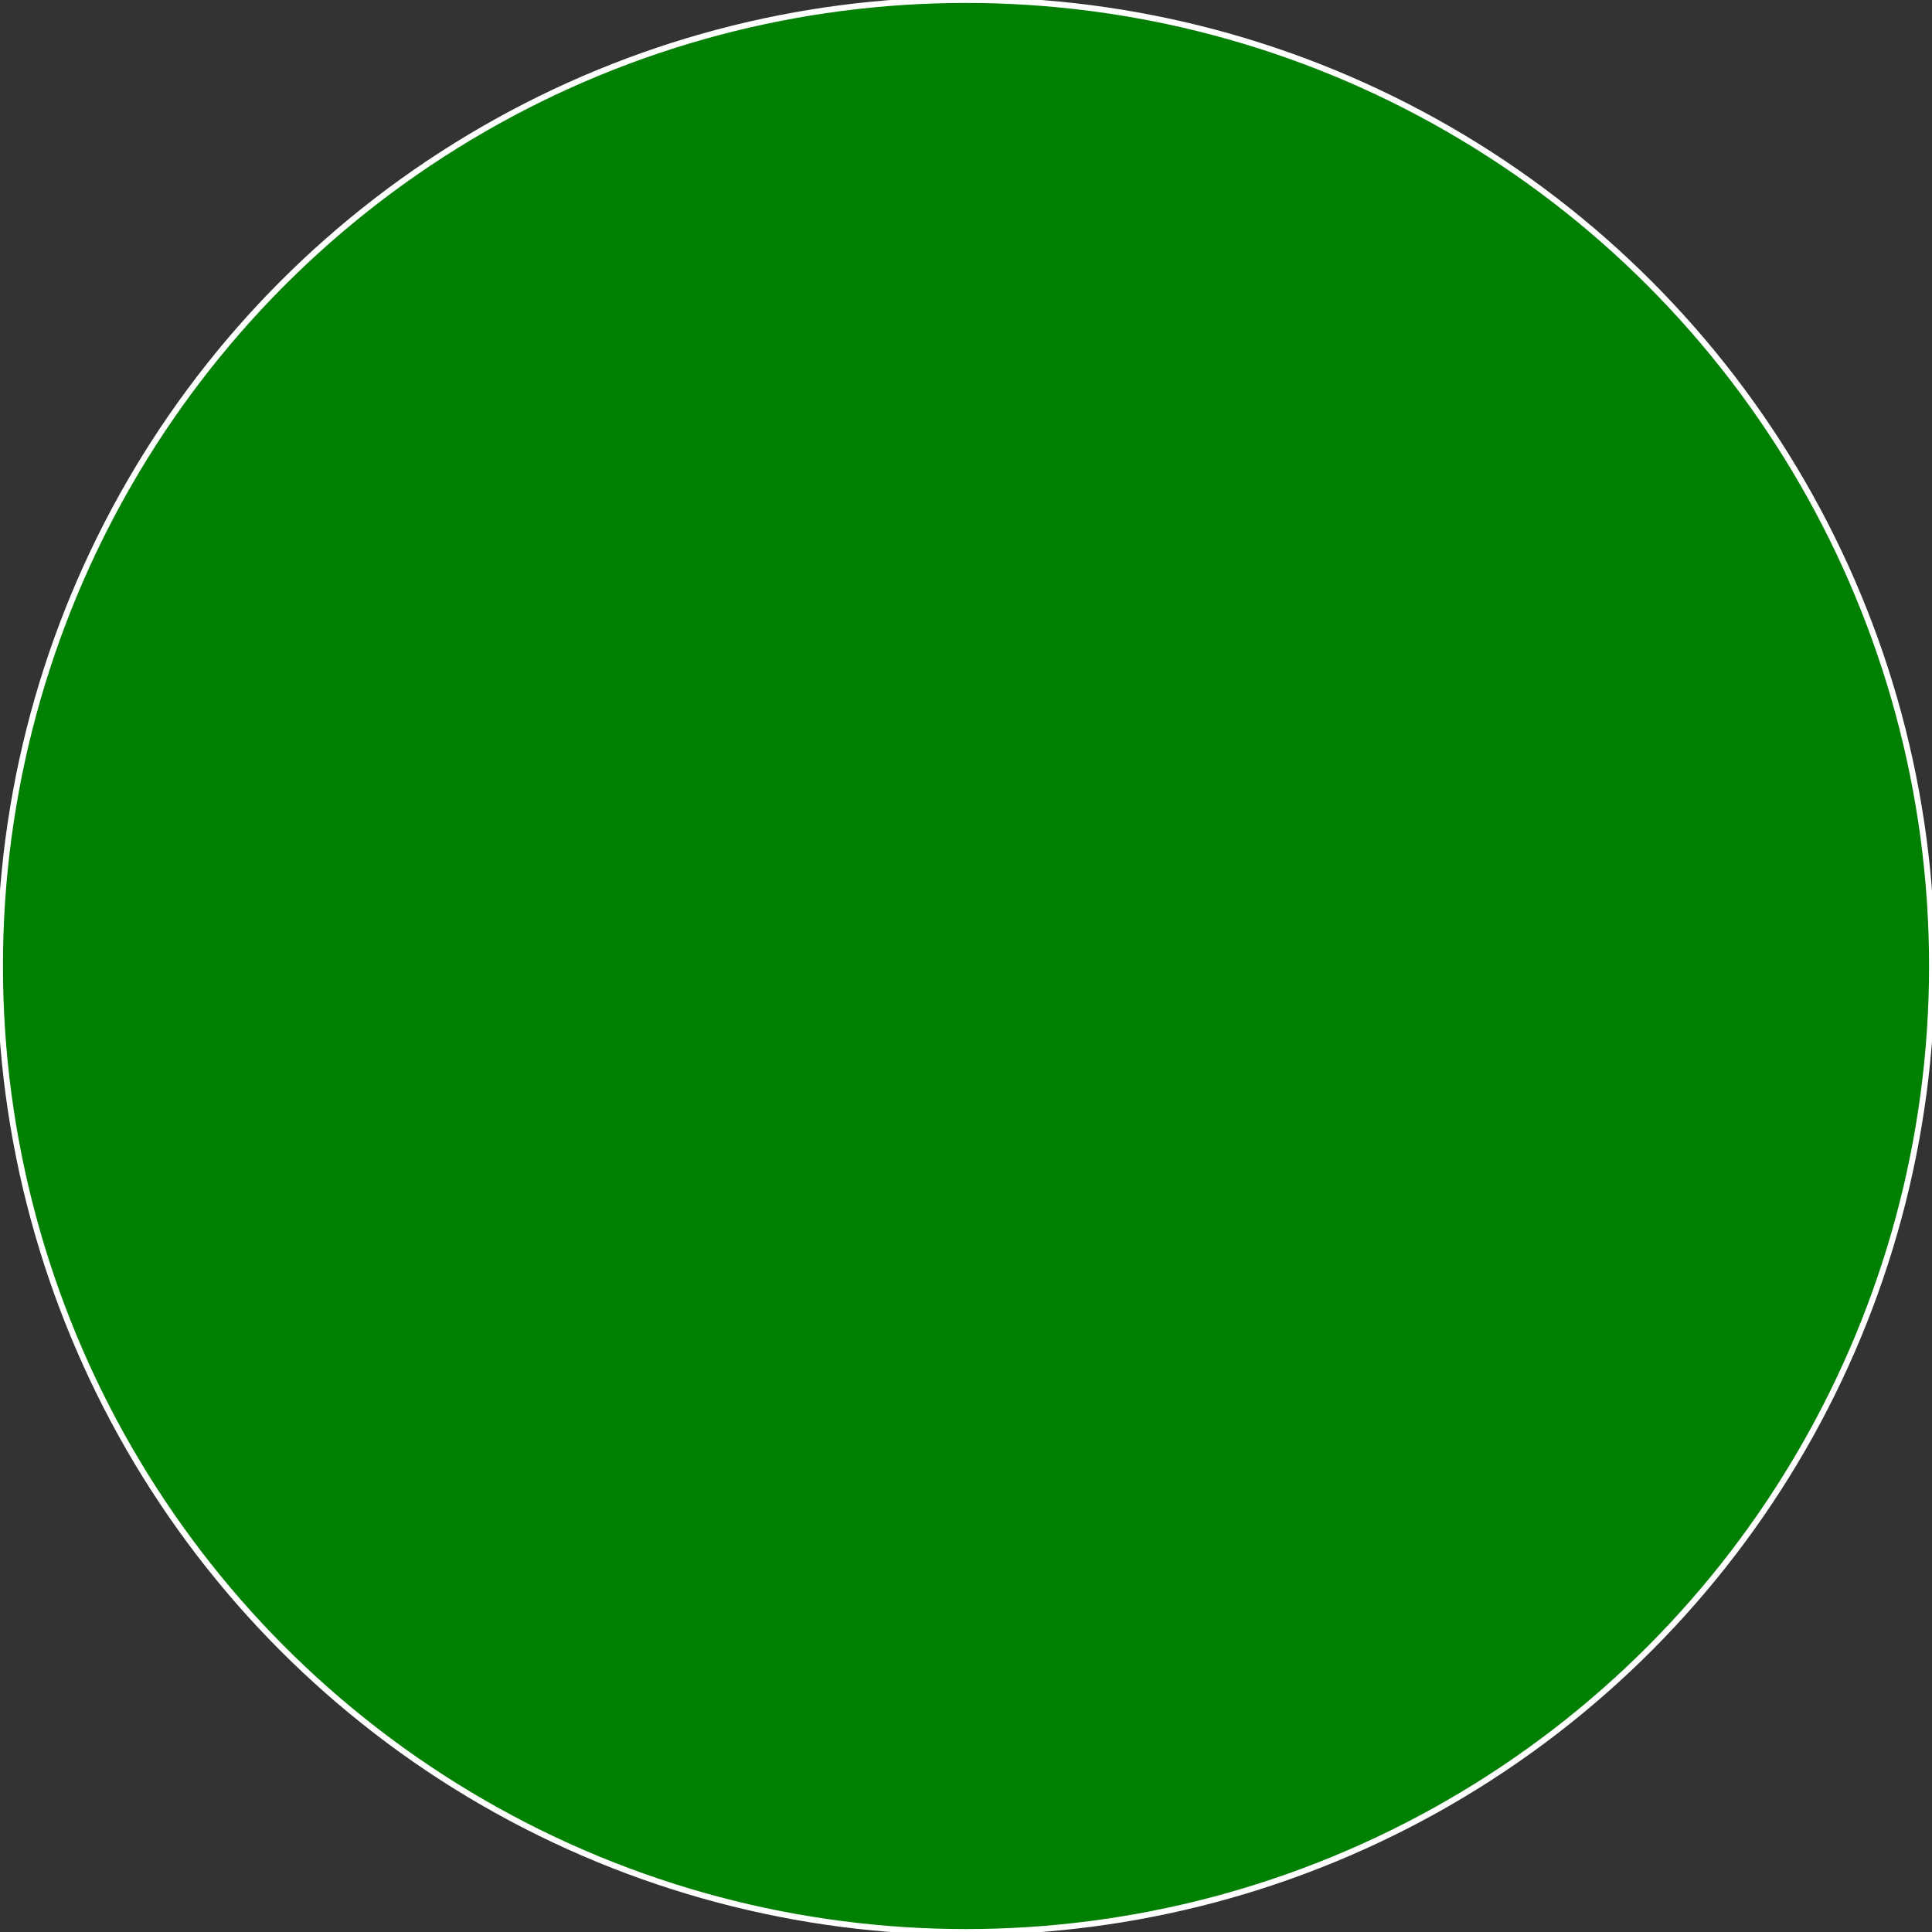 
<svg
   xmlns:dc="http://purl.org/dc/elements/1.1/"
   xmlns:cc="http://creativecommons.org/ns#"
   xmlns:rdf="http://www.w3.org/1999/02/22-rdf-syntax-ns#"
   xmlns:svg="http://www.w3.org/2000/svg"
   xmlns="http://www.w3.org/2000/svg"
   xmlns:sodipodi="http://sodipodi.sourceforge.net/DTD/sodipodi-0.dtd"
   xmlns:inkscape="http://www.inkscape.org/namespaces/inkscape"
   width="656"
   height="656"
   id="svg2"
   version="1.1"
   inkscape:version="0.91 r13725"
   sodipodi:docname="acc.svg">
  <rect width="100%" height="100%" fill="#333333" stroke="none"/>
  <defs
     id="defs16" />
  <sodipodi:namedview
     pagecolor="#ffffff"
     bordercolor="#666666"
     borderopacity="1"
     objecttolerance="10"
     gridtolerance="10"
     guidetolerance="10"
     inkscape:pageopacity="0"
     inkscape:pageshadow="2"
     inkscape:window-width="1600"
     inkscape:window-height="838"
     id="namedview14"
     showgrid="false"
     inkscape:zoom="0.3597561"
     inkscape:cx="-145.9322"
     inkscape:cy="328"
     inkscape:window-x="-8"
     inkscape:window-y="152"
     inkscape:window-maximized="1"
     inkscape:current-layer="svg2" />
  <circle
     cx="328"
     cy="328"
     r="328"
     style="fill:green;stroke:#fff;stroke-width:2"
     id="circle4" />

</svg>
